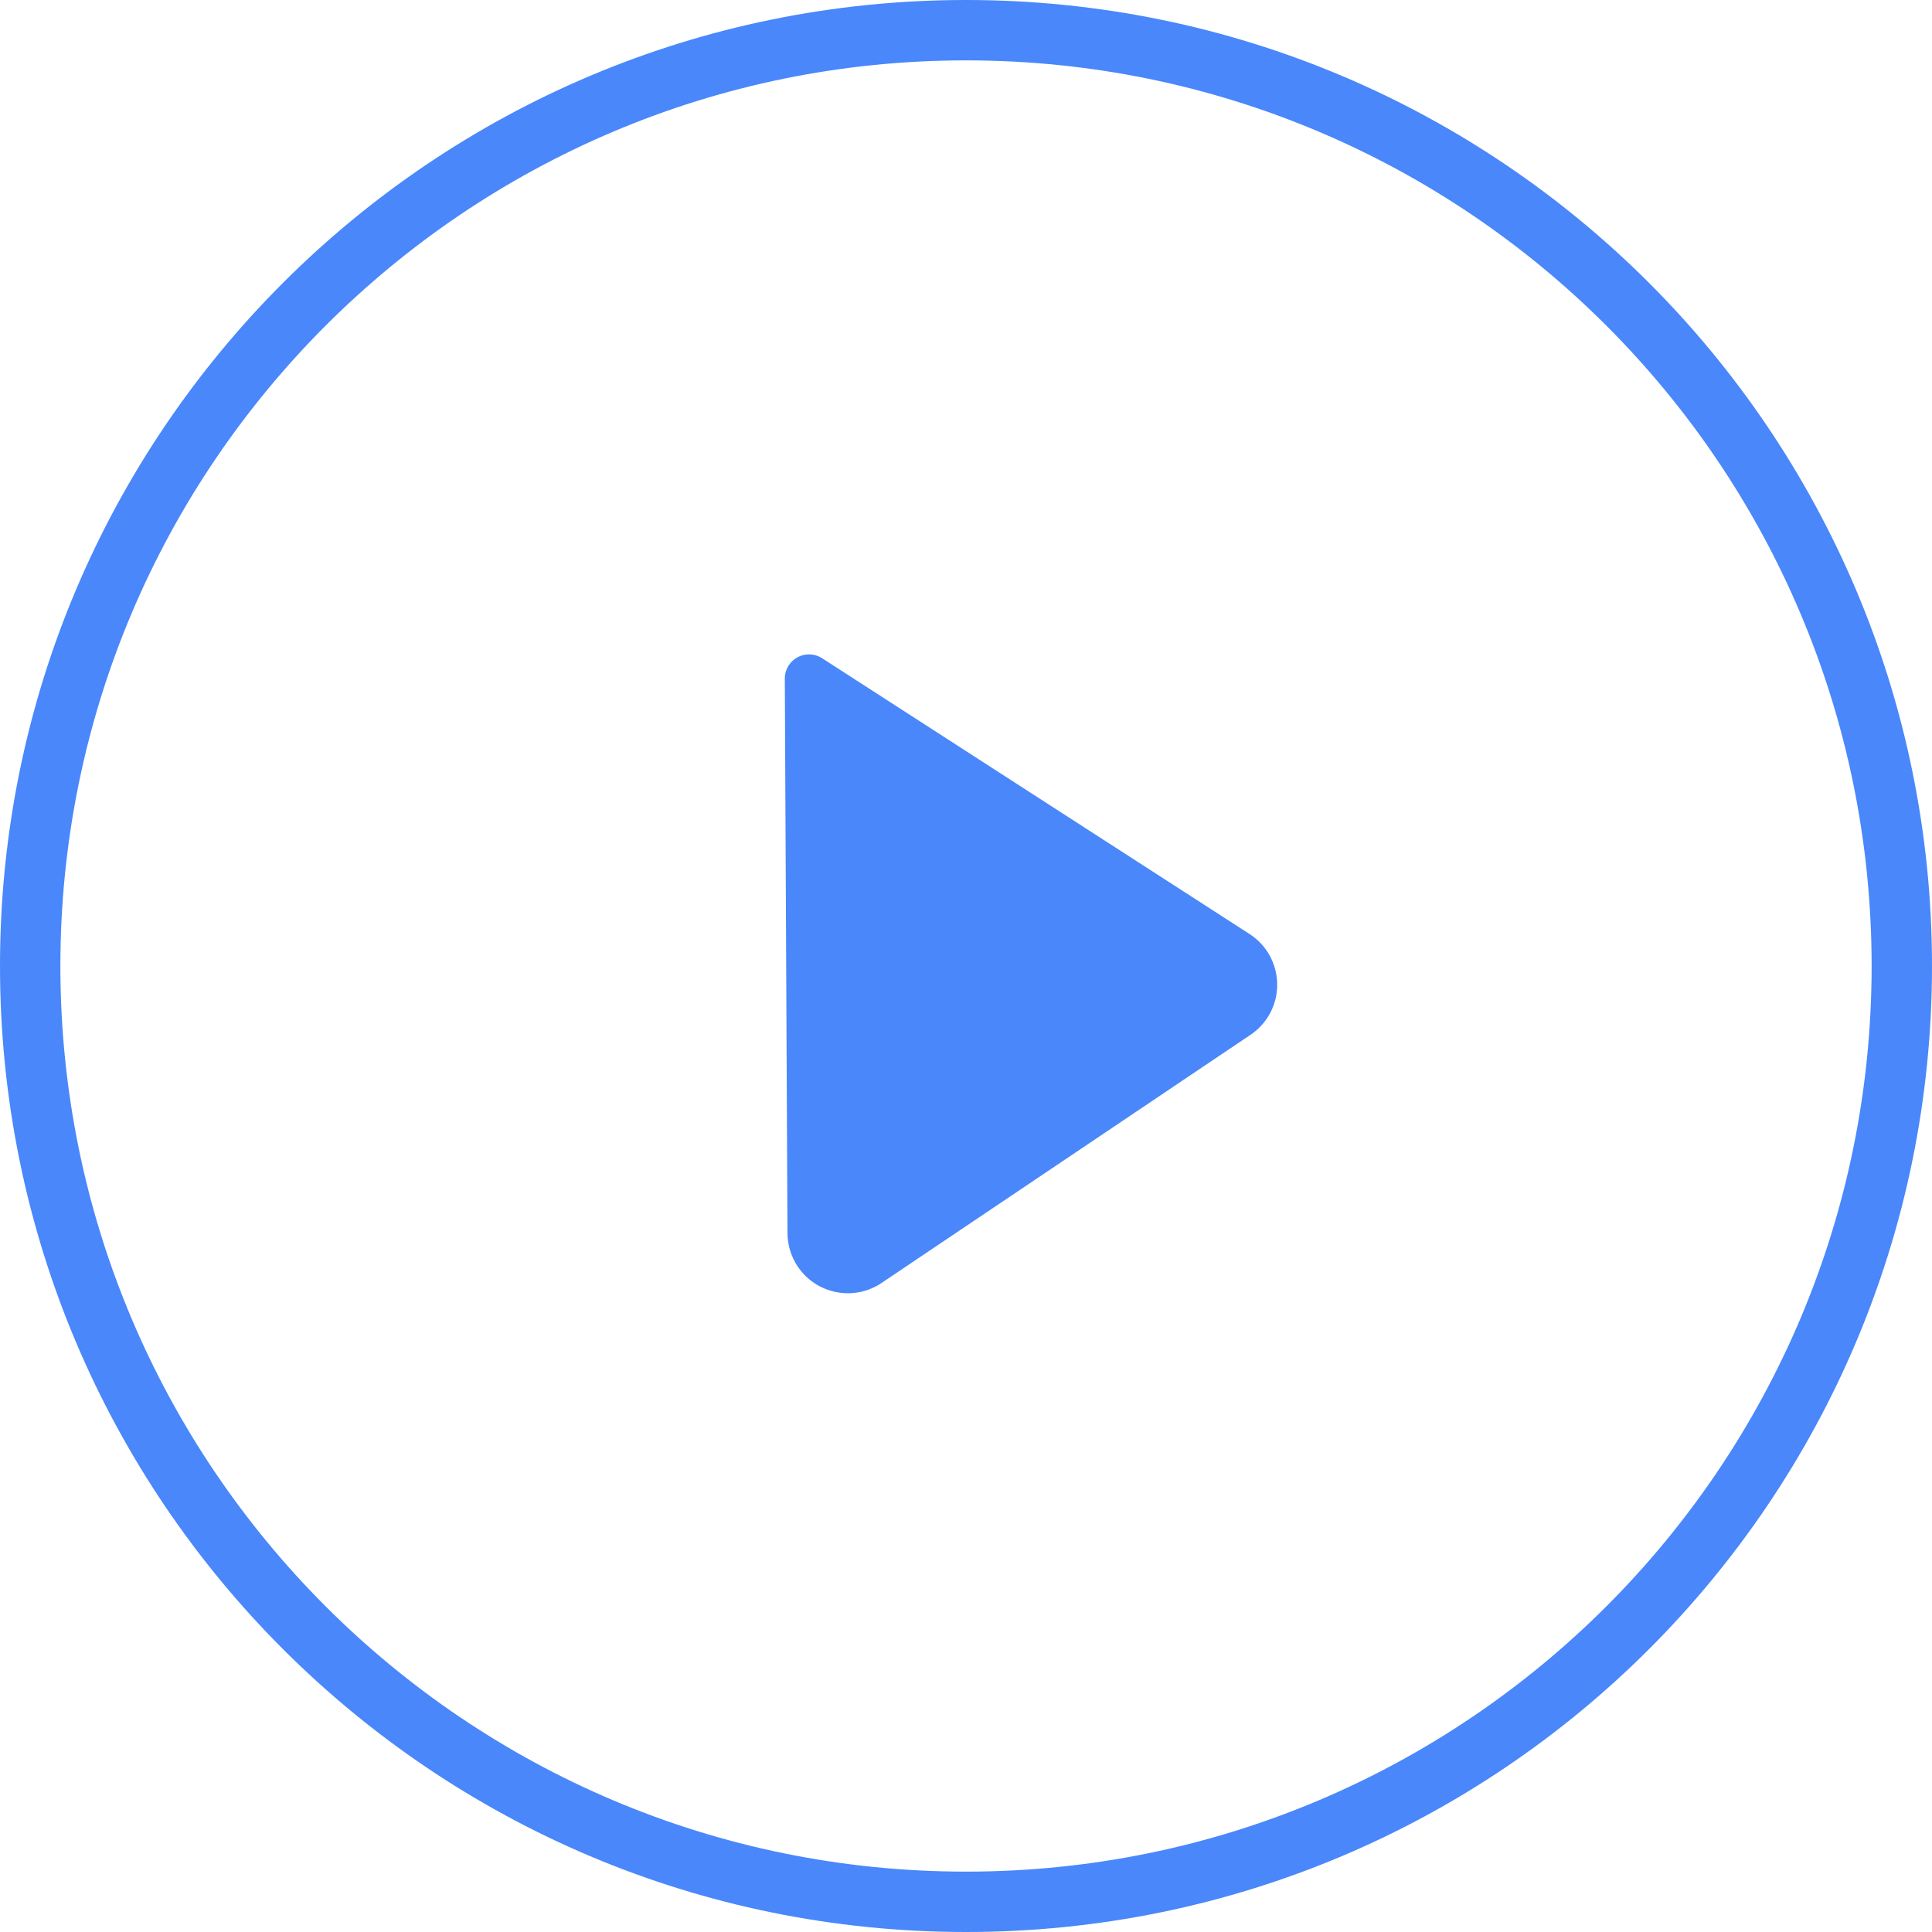 <?xml version="1.0" encoding="UTF-8"?>
<svg width="32px" height="32px" viewBox="0 0 32 32" version="1.1" xmlns="http://www.w3.org/2000/svg" xmlns:xlink="http://www.w3.org/1999/xlink">
    <title>电竞播放</title>
    <g id="页面-1" stroke="none" stroke-width="1" fill="none" fill-rule="evenodd">
        <g id="滚球（角球）" transform="translate(-172, -133)" fill="#4987FB" fill-rule="nonzero">
            <g id="电竞播放" transform="translate(172, 133)">
                <path d="M16,0 C24.837,0 32,7.163 32,16 C32,24.837 24.837,32 16,32 C7.163,32 0,24.837 0,16 C0,7.163 7.163,0 16,0 Z M16,1 C7.716,1 1,7.716 1,16 C1,24.284 7.716,31 16,31 C24.284,31 31,24.284 31,16 C31,7.716 24.284,1 16,1 Z M13.397,10.839 C13.474,10.838 13.55,10.86 13.616,10.902 L20.696,15.47 C21.16,15.769 21.294,16.388 20.995,16.852 C20.921,16.966 20.825,17.064 20.712,17.14 L14.601,21.25 C14.143,21.558 13.521,21.436 13.213,20.978 C13.103,20.814 13.044,20.622 13.043,20.425 L12.999,11.241 C12.998,11.02 13.176,10.84 13.397,10.839 Z" id="播放"></path>
            </g>
        </g>
    </g>
</svg>
